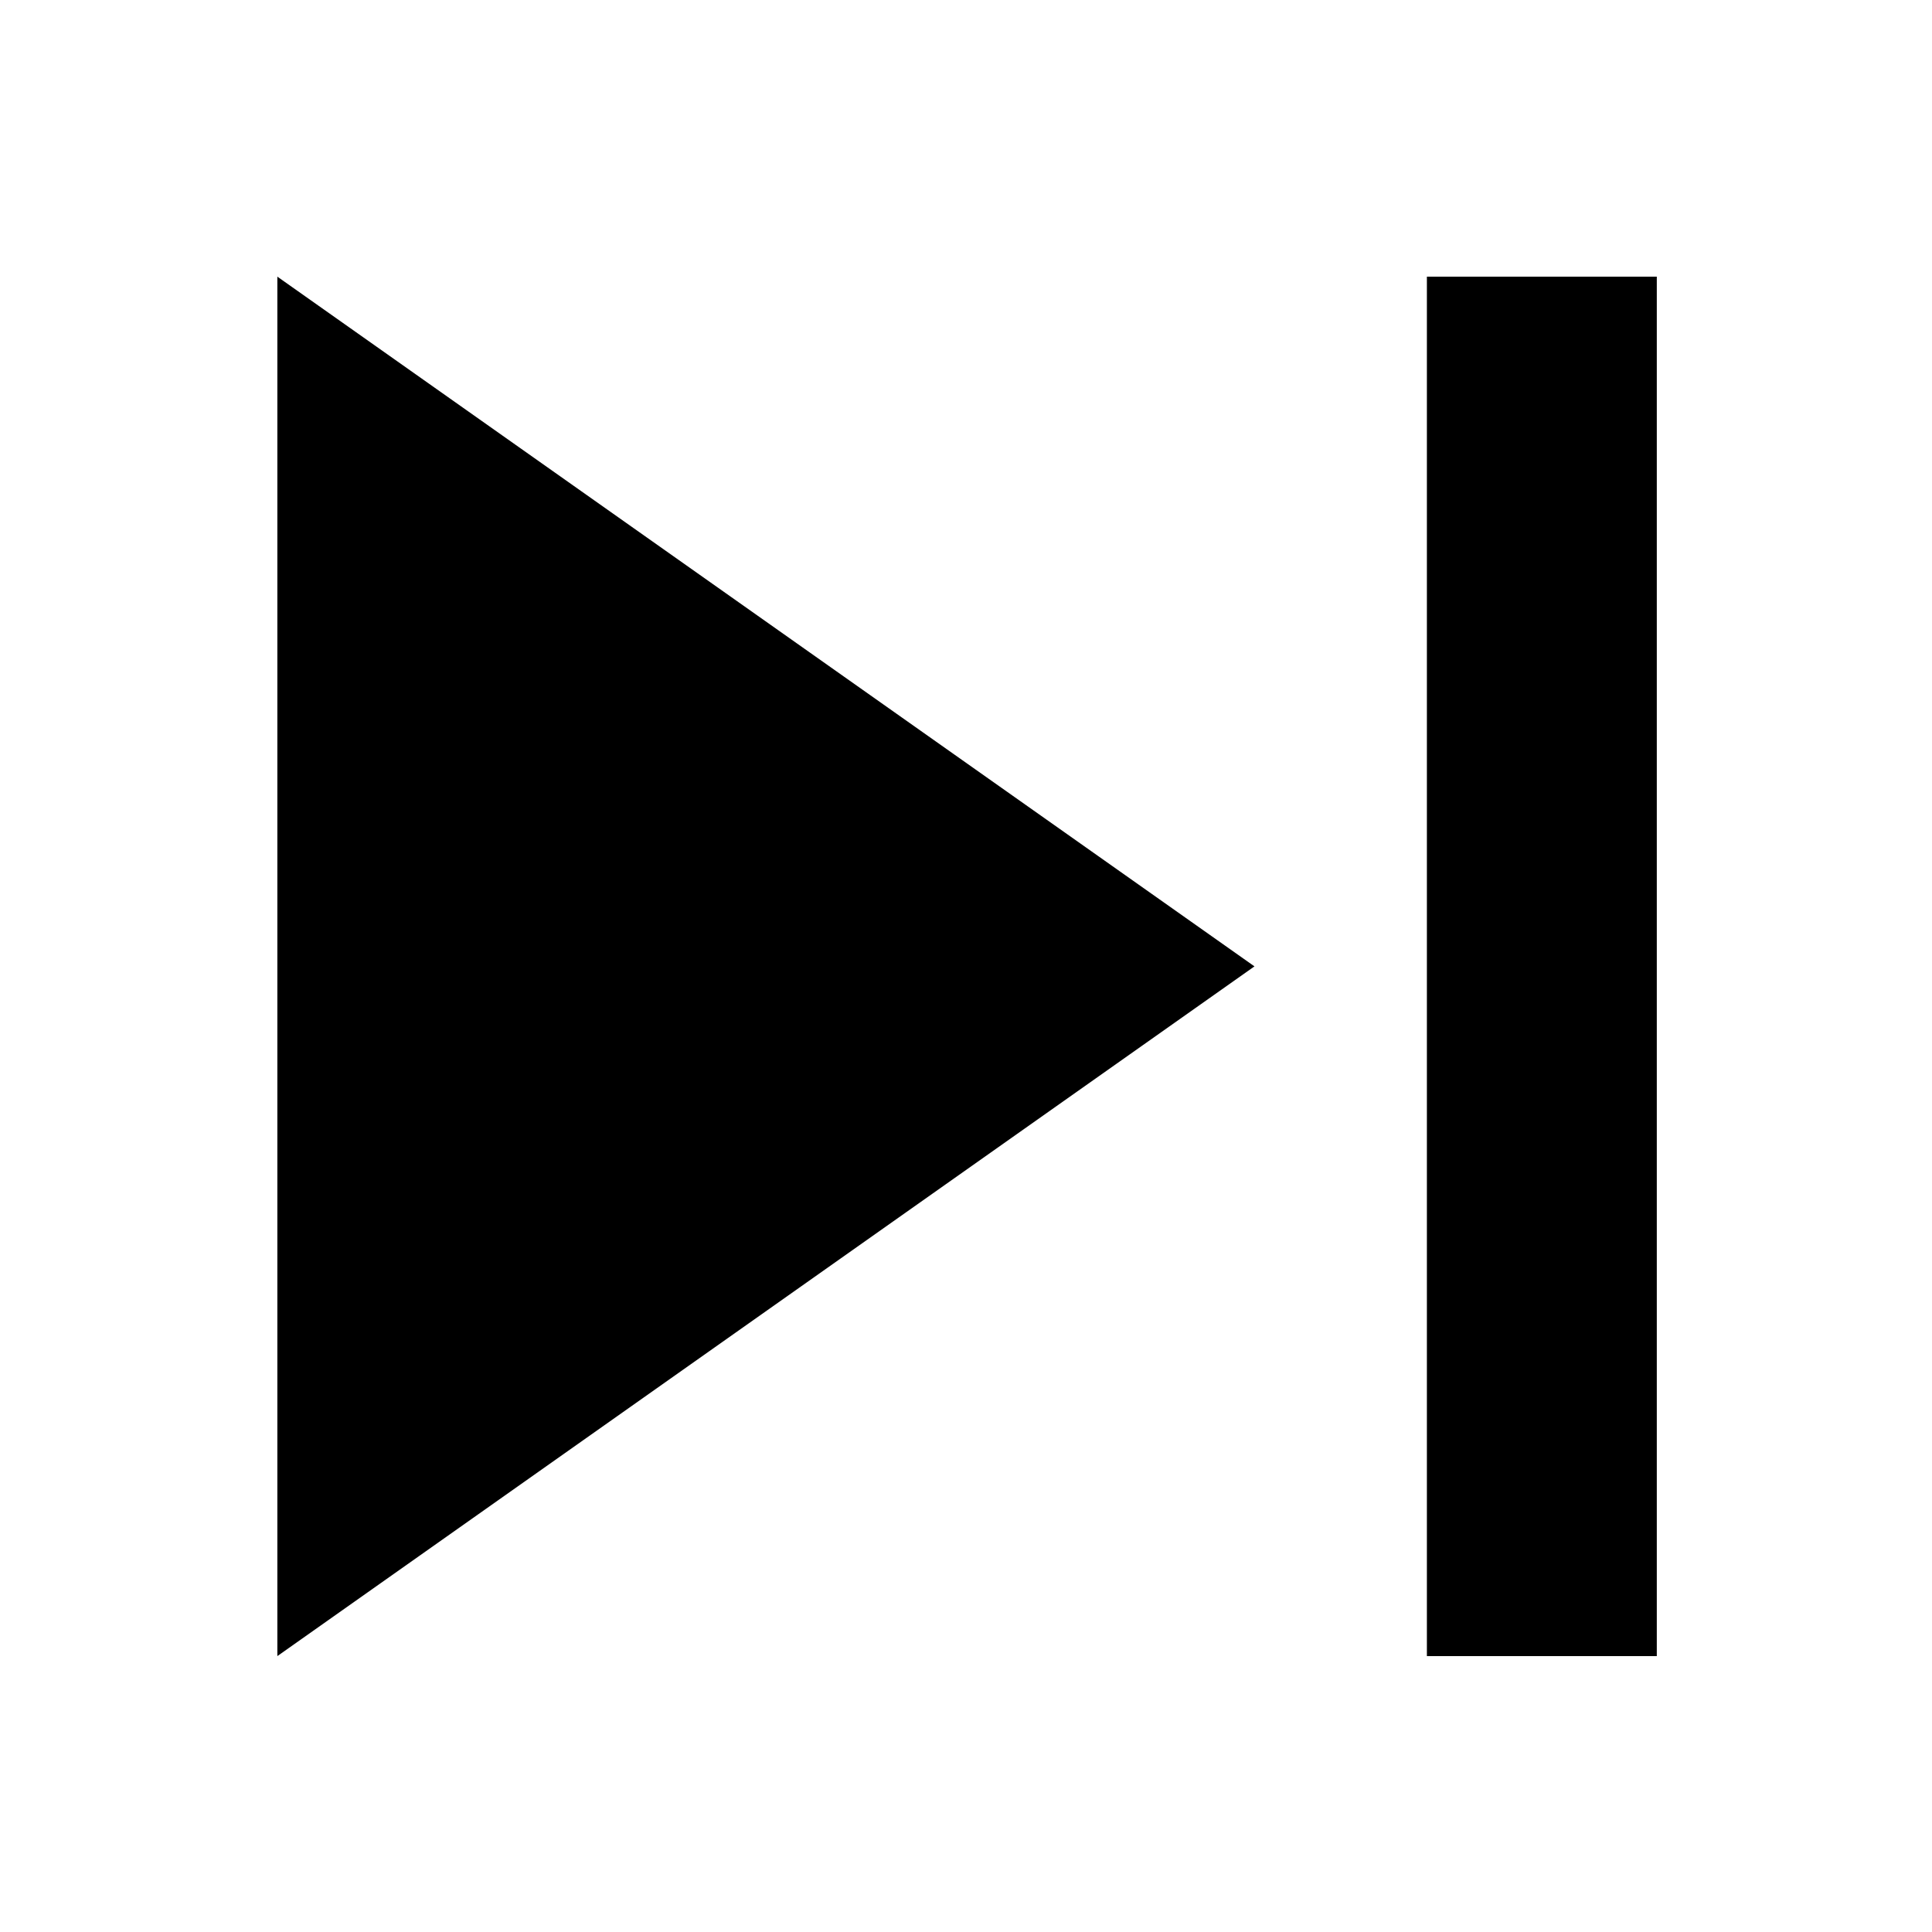 <?xml version="1.0" encoding="UTF-8" standalone="no"?>
<!-- Generator: Adobe Illustrator 19.0.0, SVG Export Plug-In . SVG Version: 6.00 Build 0)  -->

<svg
   xmlns:dc="http://purl.org/dc/elements/1.1/"
   xmlns:cc="http://creativecommons.org/ns#"
   xmlns:rdf="http://www.w3.org/1999/02/22-rdf-syntax-ns#"
   xmlns:svg="http://www.w3.org/2000/svg"
   xmlns="http://www.w3.org/2000/svg"
   xmlns:sodipodi="http://sodipodi.sourceforge.net/DTD/sodipodi-0.dtd"
   xmlns:inkscape="http://www.inkscape.org/namespaces/inkscape"
   version="1.1"
   id="Capa_1"
   x="0px"
   y="0px"
   viewBox="0 0 36 36"
   style="enable-background:new 0 0 36 36;"
   xml:space="preserve"
   width="512px"
   height="512px"
   sodipodi:docname="play_next.svg"
   inkscape:version="0.92.3 (2405546, 2018-03-11)"><defs
     id="defs37" /><sodipodi:namedview
     pagecolor="#ffffff"
     bordercolor="#666666"
     borderopacity="1"
     objecttolerance="10"
     gridtolerance="10"
     guidetolerance="10"
     inkscape:pageopacity="0"
     inkscape:pageshadow="2"
     inkscape:window-width="1920"
     inkscape:window-height="1137"
     id="namedview35"
     showgrid="false"
     inkscape:zoom="0.65186406"
     inkscape:cx="-87.879191"
     inkscape:cy="7.5119137"
     inkscape:window-x="1272"
     inkscape:window-y="-8"
     inkscape:window-maximized="1"
     inkscape:current-layer="Capa_1" /><g
     id="g4" /><g
     id="g6" /><g
     id="g8" /><g
     id="g10" /><g
     id="g12" /><g
     id="g14" /><g
     id="g16" /><g
     id="g18" /><g
     id="g20" /><g
     id="g22" /><g
     id="g24" /><g
     id="g26" /><g
     id="g28" /><g
     id="g30" /><g
     id="g32" /><g
     id="g5"
     transform="matrix(0.084,0,0,0.084,5.168,5.155)"><g
       id="skip-next"><path
         inkscape:connector-curvature="0"
         d="M 0,306 216.75,153 0,0 Z M 255,0 v 306 h 51 V 0 Z"
         id="path2-0" /></g></g><g
     id="g7"
     transform="matrix(0.084,0,0,0.084,5.168,5.155)" /><g
     id="g9"
     transform="matrix(0.084,0,0,0.084,5.168,5.155)" /><g
     id="g11"
     transform="matrix(0.084,0,0,0.084,5.168,5.155)" /><g
     id="g13"
     transform="matrix(0.084,0,0,0.084,5.168,5.155)" /><g
     id="g15"
     transform="matrix(0.084,0,0,0.084,5.168,5.155)" /><g
     id="g17"
     transform="matrix(0.084,0,0,0.084,5.168,5.155)" /><g
     id="g19"
     transform="matrix(0.084,0,0,0.084,5.168,5.155)" /><g
     id="g21"
     transform="matrix(0.084,0,0,0.084,5.168,5.155)" /><g
     id="g23"
     transform="matrix(0.084,0,0,0.084,5.168,5.155)" /><g
     id="g25"
     transform="matrix(0.084,0,0,0.084,5.168,5.155)" /><g
     id="g27"
     transform="matrix(0.084,0,0,0.084,5.168,5.155)" /><g
     id="g29"
     transform="matrix(0.084,0,0,0.084,5.168,5.155)" /><g
     id="g31"
     transform="matrix(0.084,0,0,0.084,5.168,5.155)" /><g
     id="g33"
     transform="matrix(0.084,0,0,0.084,5.168,5.155)" /><g
     id="g35"
     transform="matrix(0.084,0,0,0.084,5.168,5.155)" /></svg>